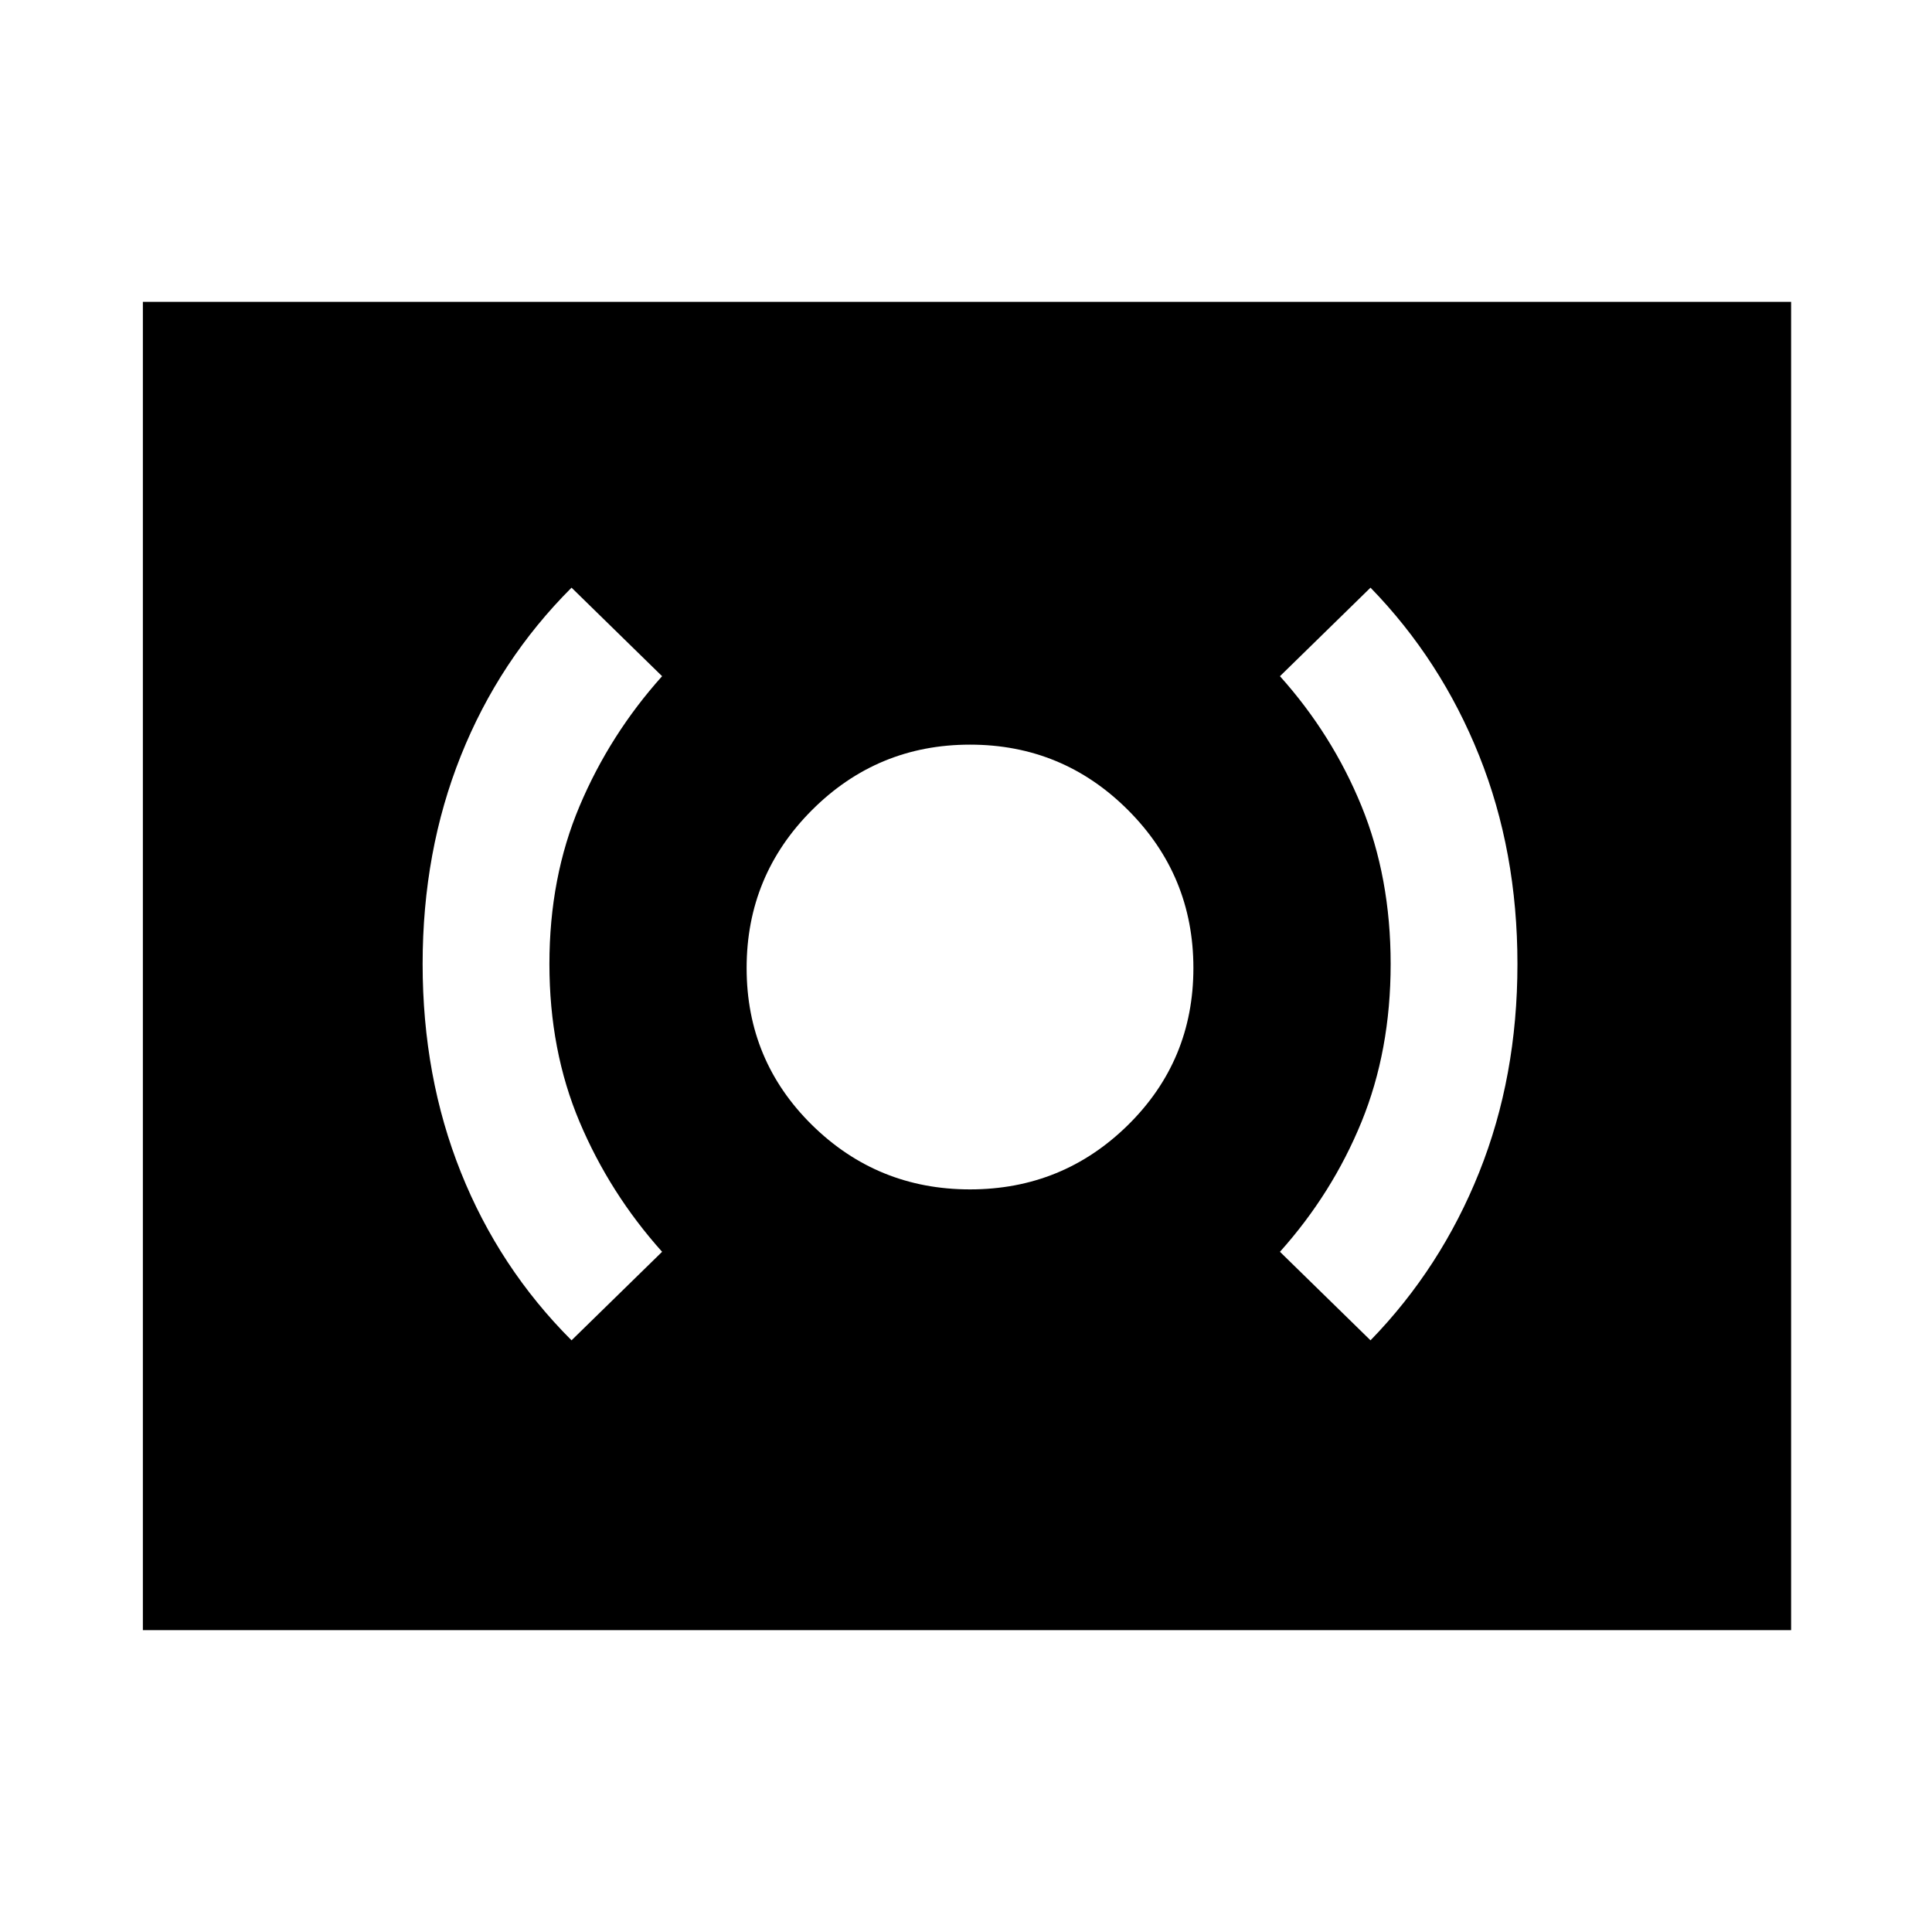 <svg xmlns="http://www.w3.org/2000/svg" height="40" width="40"><path d="M20.083 24.625Q22 24.625 23.354 23.292Q24.708 21.958 24.708 20.042Q24.708 18.125 23.354 16.771Q22 15.417 20.083 15.417Q18.167 15.417 16.812 16.771Q15.458 18.125 15.458 20.042Q15.458 21.958 16.812 23.292Q18.167 24.625 20.083 24.625ZM28.375 27.75Q29.833 26.25 30.625 24.271Q31.417 22.292 31.417 19.958Q31.417 17.625 30.625 15.646Q29.833 13.667 28.375 12.167L26.5 14Q27.583 15.208 28.188 16.688Q28.792 18.167 28.792 19.958Q28.792 21.75 28.188 23.229Q27.583 24.708 26.5 25.917ZM11.833 27.75 13.708 25.917Q12.625 24.708 12 23.229Q11.375 21.75 11.375 19.958Q11.375 18.167 12 16.688Q12.625 15.208 13.708 14L11.833 12.167Q10.333 13.667 9.542 15.646Q8.75 17.625 8.75 19.958Q8.75 22.292 9.542 24.271Q10.333 26.25 11.833 27.75ZM2.958 33.75V6.25H37.083V33.75Z"/></svg>
